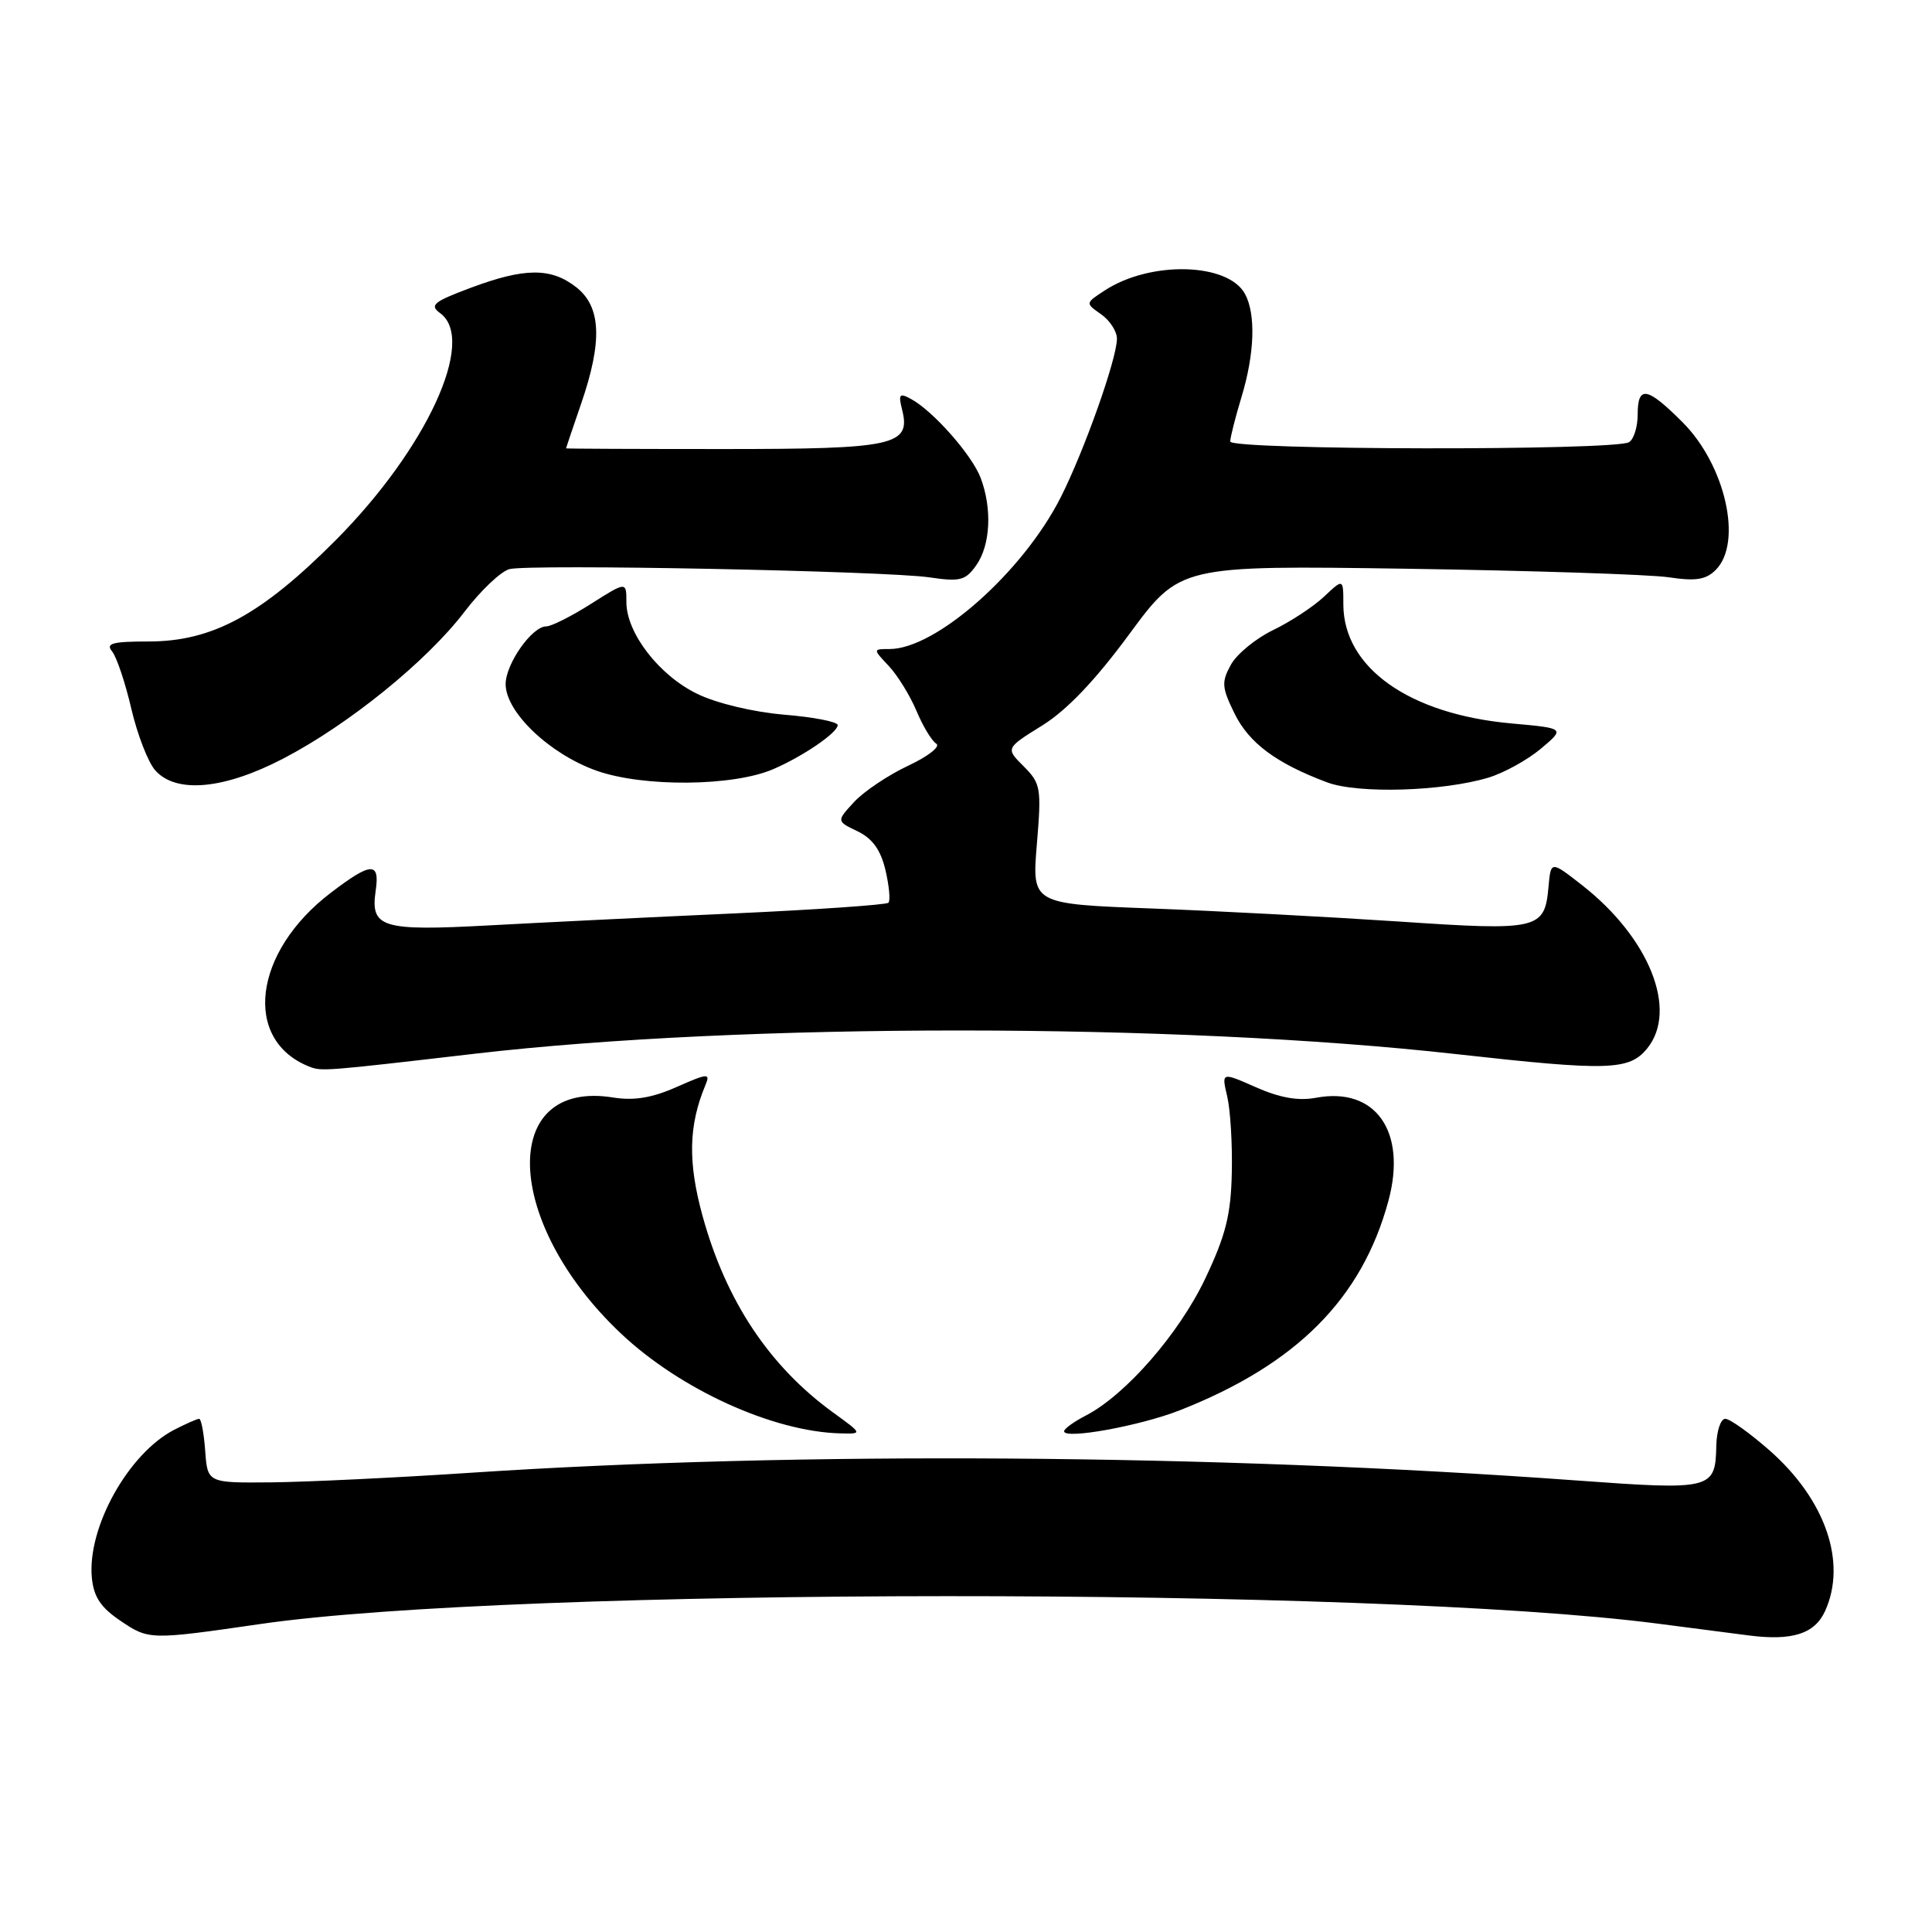 <?xml version="1.0" encoding="UTF-8" standalone="no"?>
<!DOCTYPE svg PUBLIC "-//W3C//DTD SVG 1.1//EN" "http://www.w3.org/Graphics/SVG/1.1/DTD/svg11.dtd" >
<svg xmlns="http://www.w3.org/2000/svg" xmlns:xlink="http://www.w3.org/1999/xlink" version="1.1" viewBox="0 0 256 256">
 <g >
 <path fill="currentColor"
d=" M 34.50 215.19 C 68.20 210.30 181.76 210.26 219.50 215.12 C 223.90 215.69 229.39 216.40 231.69 216.70 C 237.46 217.45 240.45 216.50 241.83 213.48 C 244.76 207.04 241.89 198.72 234.50 192.21 C 231.87 189.90 229.22 188.00 228.61 188.00 C 228.00 188.00 227.47 189.59 227.42 191.53 C 227.30 197.38 226.89 197.48 208.78 196.16 C 160.82 192.67 105.73 192.28 62.50 195.14 C 52.60 195.80 40.67 196.37 36.00 196.42 C 27.50 196.50 27.50 196.50 27.19 192.25 C 27.02 189.91 26.66 188.00 26.39 188.00 C 26.12 188.00 24.63 188.66 23.07 189.46 C 17.00 192.61 11.54 202.42 12.17 209.06 C 12.42 211.61 13.35 213.01 16.00 214.79 C 19.72 217.30 19.88 217.31 34.50 215.19 Z  M 110.40 187.17 C 101.95 181.04 96.21 172.41 93.11 161.18 C 91.13 154.01 91.23 149.14 93.48 143.76 C 94.14 142.18 93.80 142.20 89.66 144.03 C 86.39 145.48 84.02 145.87 81.21 145.42 C 66.09 143.00 66.71 161.98 82.24 176.66 C 90.11 184.11 102.46 189.73 111.40 189.93 C 114.30 190.00 114.30 190.00 110.40 187.17 Z  M 156.33 186.87 C 171.81 180.78 180.48 172.06 183.98 159.09 C 186.45 149.92 182.26 143.98 174.38 145.46 C 172.03 145.90 169.60 145.47 166.42 144.07 C 161.85 142.05 161.85 142.05 162.61 145.27 C 163.03 147.05 163.31 151.61 163.22 155.41 C 163.10 160.99 162.41 163.70 159.70 169.42 C 156.23 176.72 149.16 184.83 143.89 187.56 C 142.30 188.38 141.00 189.32 141.00 189.65 C 141.00 190.77 151.09 188.93 156.33 186.87 Z  M 62.95 139.62 C 98.41 135.50 155.87 135.52 193.00 139.68 C 213.15 141.93 215.89 141.85 218.27 138.91 C 222.38 133.84 218.54 124.25 209.62 117.28 C 205.50 114.06 205.50 114.06 205.19 117.46 C 204.68 123.19 203.94 123.36 185.26 122.10 C 176.04 121.49 161.35 120.71 152.62 120.38 C 136.73 119.78 136.73 119.78 137.39 111.87 C 138.01 104.41 137.91 103.82 135.65 101.55 C 133.24 99.15 133.24 99.15 138.10 96.13 C 141.38 94.09 145.13 90.15 149.65 84.01 C 156.35 74.92 156.35 74.92 186.42 75.36 C 202.97 75.61 218.57 76.12 221.09 76.49 C 224.69 77.03 226.04 76.82 227.34 75.52 C 230.95 71.91 228.63 61.63 222.94 55.94 C 218.23 51.23 217.00 51.03 217.00 54.94 C 217.00 56.56 216.49 58.20 215.86 58.59 C 214.01 59.73 163.00 59.65 163.01 58.50 C 163.02 57.95 163.69 55.29 164.51 52.59 C 166.24 46.88 166.42 41.66 164.98 38.97 C 162.75 34.79 152.42 34.53 146.38 38.49 C 143.80 40.17 143.80 40.17 145.90 41.64 C 147.06 42.45 148.00 43.91 148.00 44.88 C 148.00 47.53 143.66 59.76 140.54 65.92 C 135.53 75.81 124.02 86.00 117.87 86.00 C 115.65 86.00 115.65 86.00 117.78 88.26 C 118.95 89.51 120.59 92.18 121.44 94.20 C 122.28 96.21 123.46 98.17 124.06 98.54 C 124.66 98.91 122.99 100.22 120.32 101.47 C 117.67 102.72 114.45 104.88 113.17 106.27 C 110.83 108.81 110.83 108.81 113.63 110.15 C 115.61 111.11 116.69 112.61 117.33 115.30 C 117.82 117.40 118.00 119.34 117.72 119.62 C 117.44 119.89 108.28 120.53 97.36 121.03 C 86.44 121.52 71.78 122.24 64.79 122.62 C 50.56 123.39 49.06 122.93 49.78 118.02 C 50.35 114.15 49.19 114.21 43.83 118.30 C 33.54 126.14 32.11 137.83 41.00 141.34 C 42.62 141.97 42.95 141.95 62.95 139.62 Z  M 197.22 103.04 C 199.26 102.43 202.39 100.70 204.17 99.21 C 207.39 96.50 207.39 96.50 200.28 95.86 C 186.72 94.64 178.01 88.47 178.00 80.08 C 178.00 76.65 178.00 76.65 175.43 79.07 C 174.01 80.40 170.98 82.39 168.69 83.49 C 166.40 84.60 163.88 86.66 163.10 88.08 C 161.83 90.38 161.89 91.10 163.59 94.56 C 165.51 98.47 169.13 101.15 175.86 103.67 C 179.94 105.20 191.15 104.87 197.22 103.04 Z  M 37.56 100.50 C 46.20 96.00 56.56 87.61 61.54 81.07 C 63.70 78.24 66.39 75.69 67.51 75.41 C 70.25 74.72 117.29 75.65 123.13 76.50 C 127.24 77.11 127.94 76.92 129.38 74.87 C 131.24 72.21 131.48 67.39 129.94 63.32 C 128.80 60.30 123.65 54.46 120.72 52.87 C 119.18 52.03 119.02 52.23 119.53 54.27 C 120.73 59.03 118.58 59.50 95.85 59.50 C 84.39 59.50 75.01 59.46 75.00 59.41 C 75.00 59.36 75.90 56.70 77.00 53.50 C 79.85 45.23 79.66 40.66 76.37 38.07 C 73.02 35.44 69.53 35.46 62.36 38.14 C 57.42 39.99 56.88 40.44 58.33 41.50 C 63.17 45.04 56.54 59.45 44.51 71.55 C 34.62 81.49 28.14 85.00 19.68 85.00 C 14.90 85.00 13.97 85.25 14.85 86.31 C 15.45 87.04 16.60 90.46 17.40 93.91 C 18.21 97.37 19.64 101.05 20.59 102.10 C 23.38 105.19 29.72 104.59 37.56 100.50 Z  M 102.50 101.90 C 106.45 100.19 111.00 97.07 111.00 96.08 C 111.00 95.64 107.82 95.02 103.92 94.70 C 99.82 94.35 94.97 93.20 92.39 91.94 C 87.34 89.50 83.00 83.88 83.00 79.79 C 83.00 77.04 83.00 77.04 78.30 80.02 C 75.72 81.66 73.05 83.00 72.38 83.00 C 70.49 83.00 67.00 87.97 67.00 90.65 C 67.00 94.36 72.80 99.89 79.01 102.11 C 85.21 104.32 97.17 104.22 102.50 101.90 Z "/>
</g>
</svg>